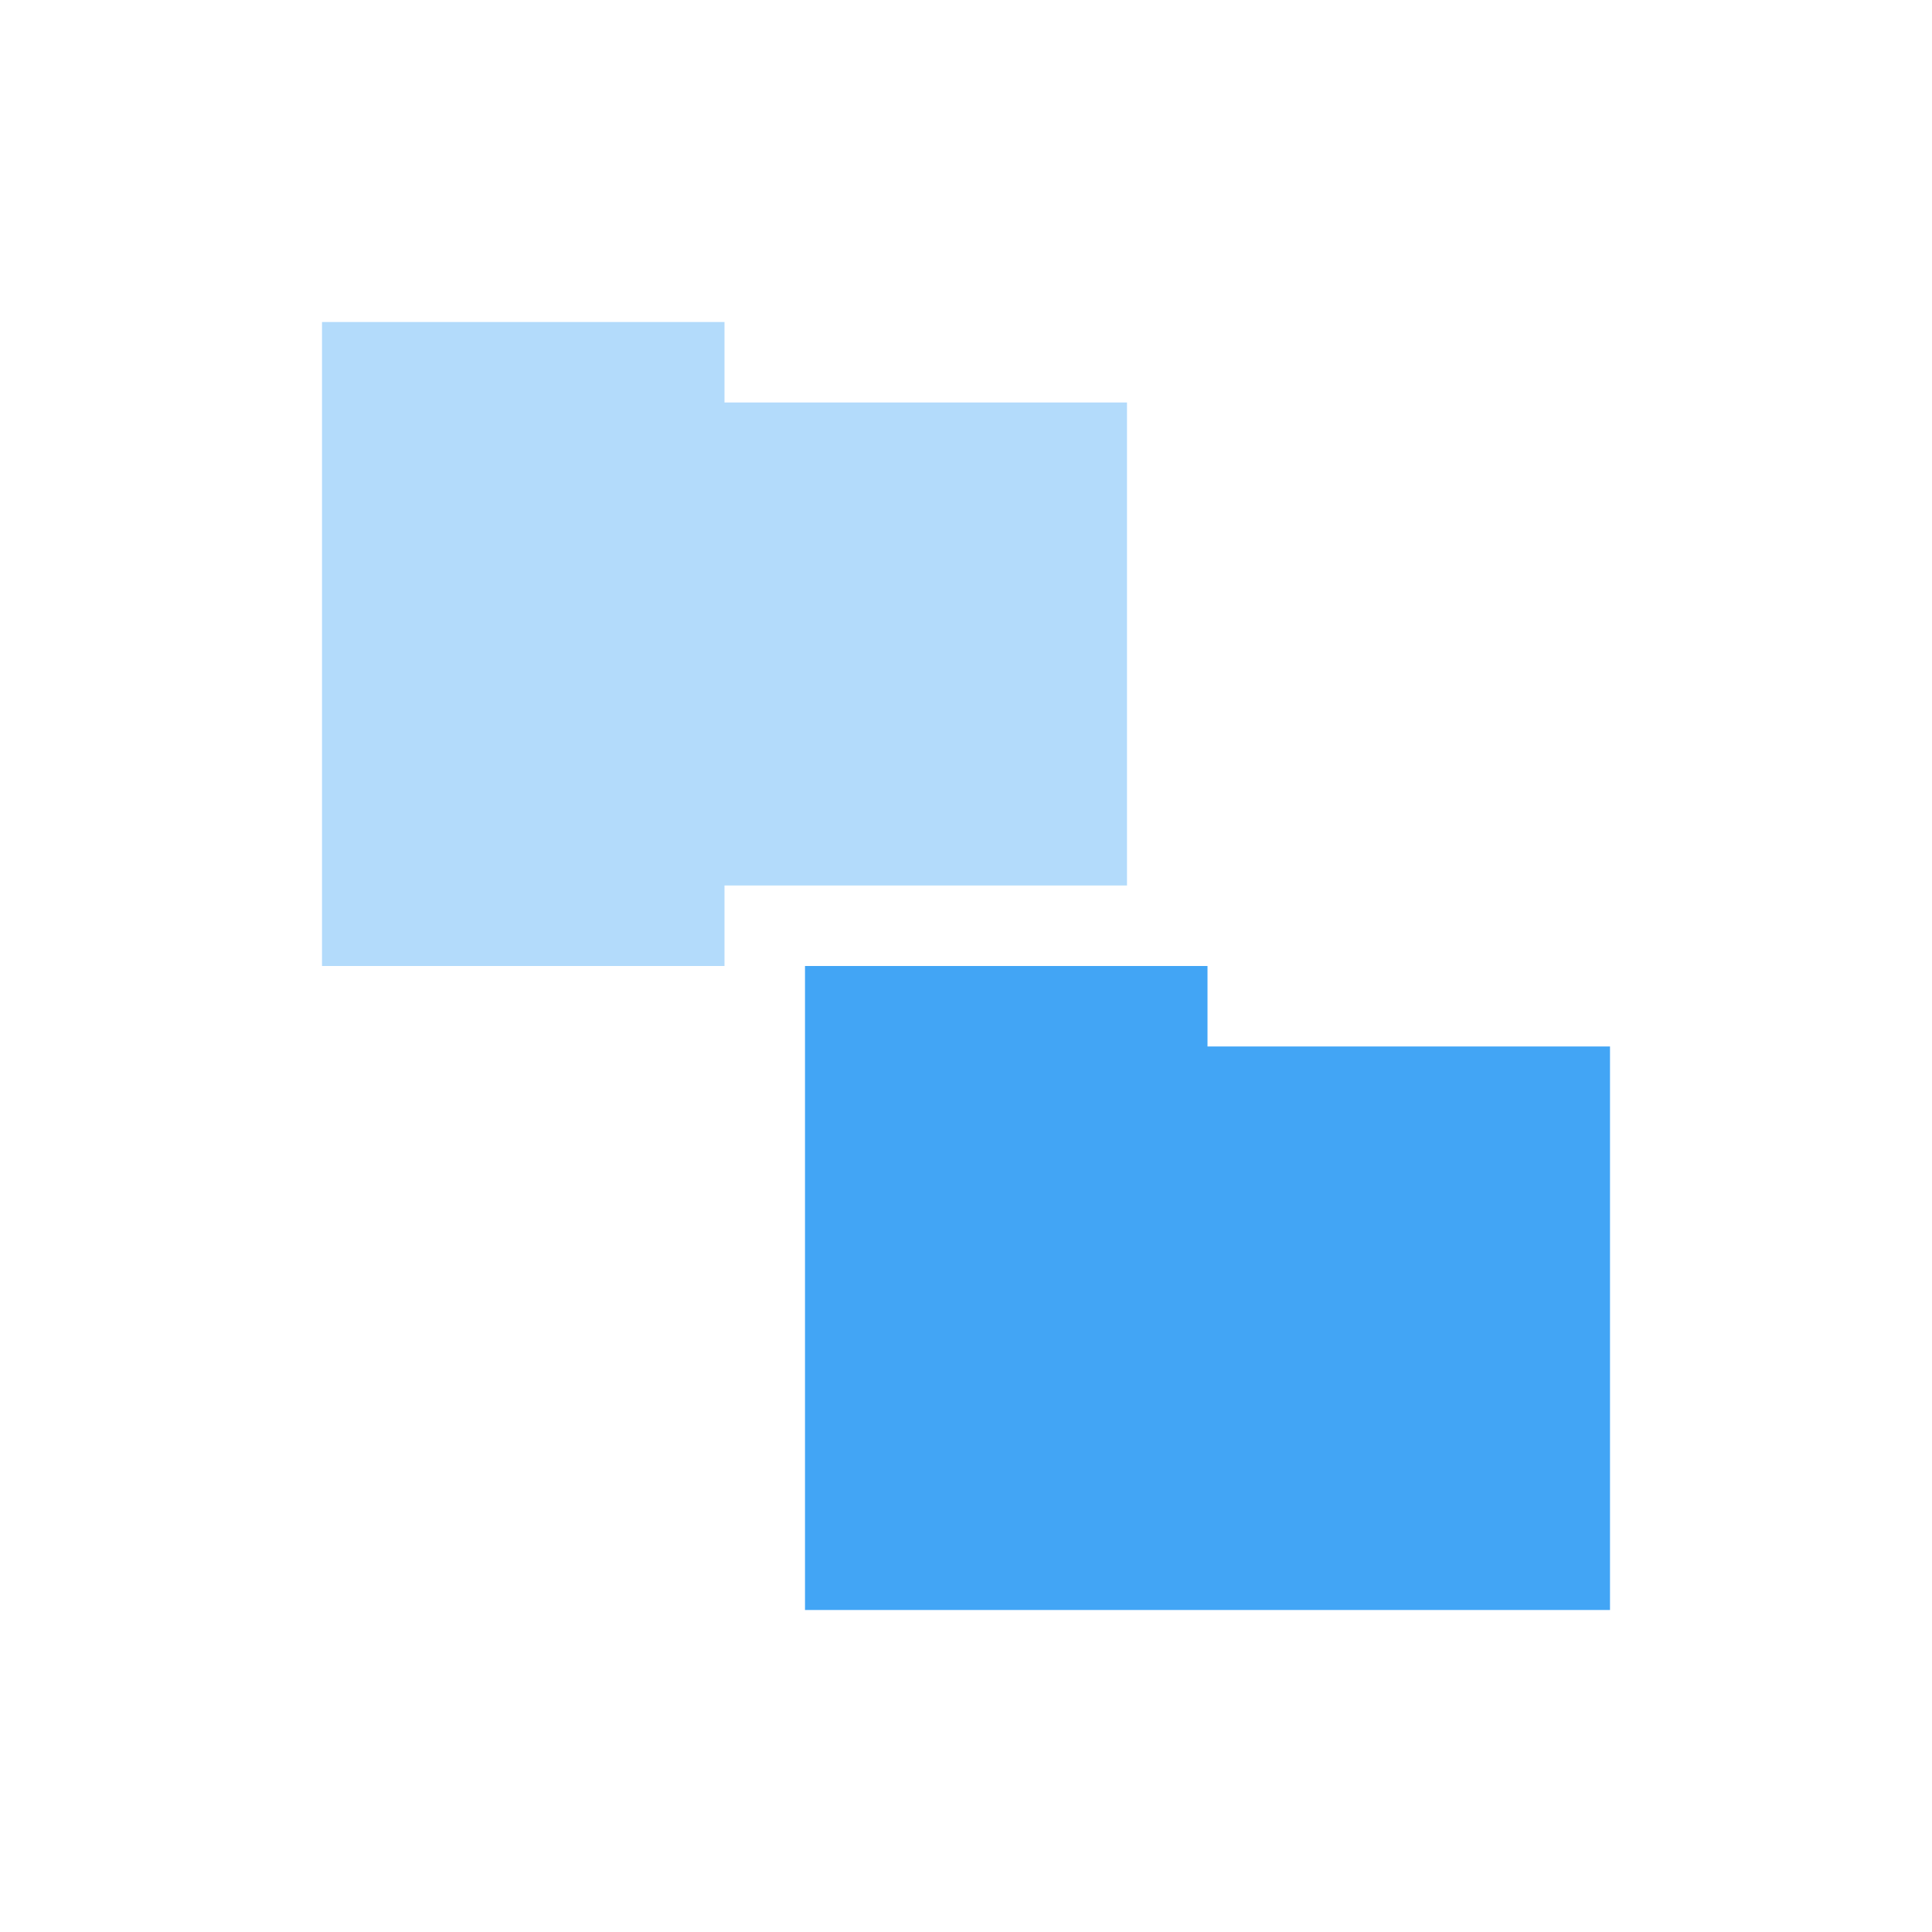 <!-- Created with Inkscape (http://www.inkscape.org/) -->
<svg xmlns="http://www.w3.org/2000/svg" viewBox="0 0 96 96">
 <path d="m 16 16 0 32 20 0 0 -4 20 0 0 -24 -20 0 0 -4 z" style="fill:#42a5f5;opacity:0.4;fill-opacity:1;stroke:none"/>
 <path d="m 40 48 0 32 40 0 0 -28 -20 0 0 -4 z" style="fill:#42a5f5;fill-opacity:1;stroke:none"/>
</svg>
